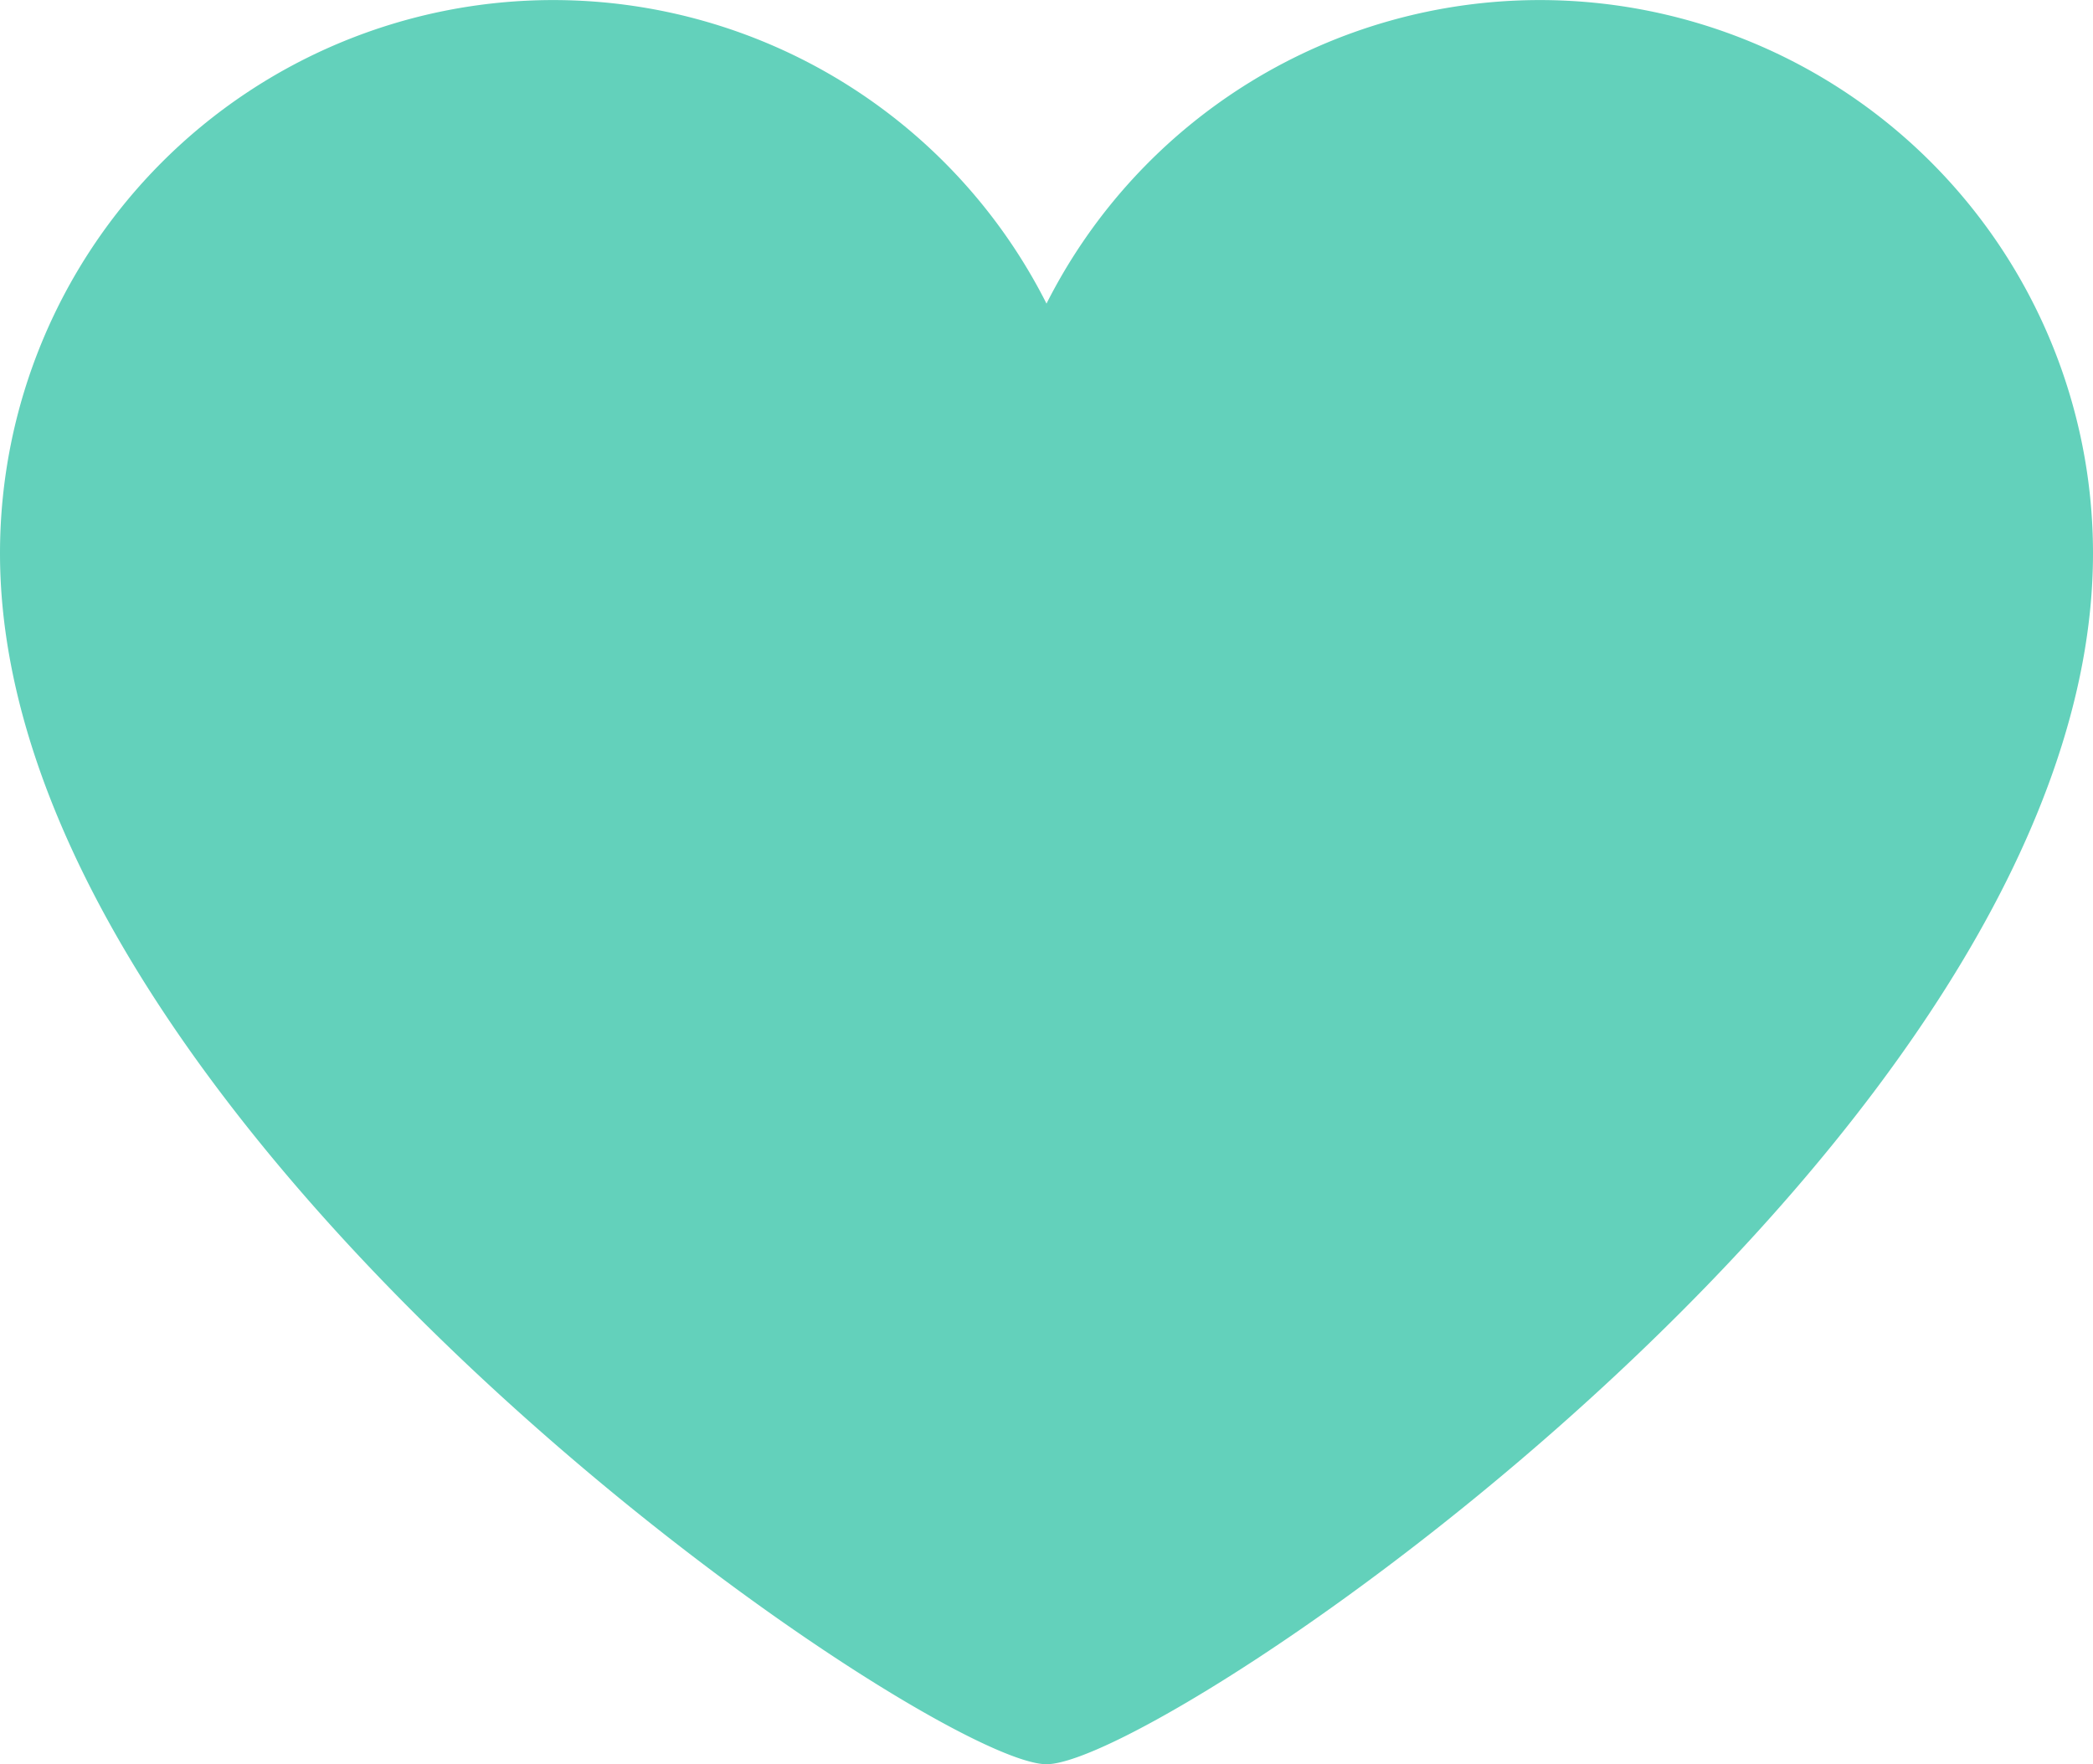 <svg xmlns="http://www.w3.org/2000/svg" width="33.05" height="27.857" viewBox="47.475 50.071 33.05 27.857">
    <path fill="#63d1bb" d="M80.525 58.808a8.736 8.736 0 0 0-8.736-8.736A8.727 8.727 0 0 0 64 54.865a8.727 8.727 0 0 0-7.789-4.793 8.736 8.736 0 0 0-8.736 8.736c0 9.127 14.657 19.121 16.525 19.121 1.869 0 16.525-9.95 16.525-19.121z"/>
</svg>
